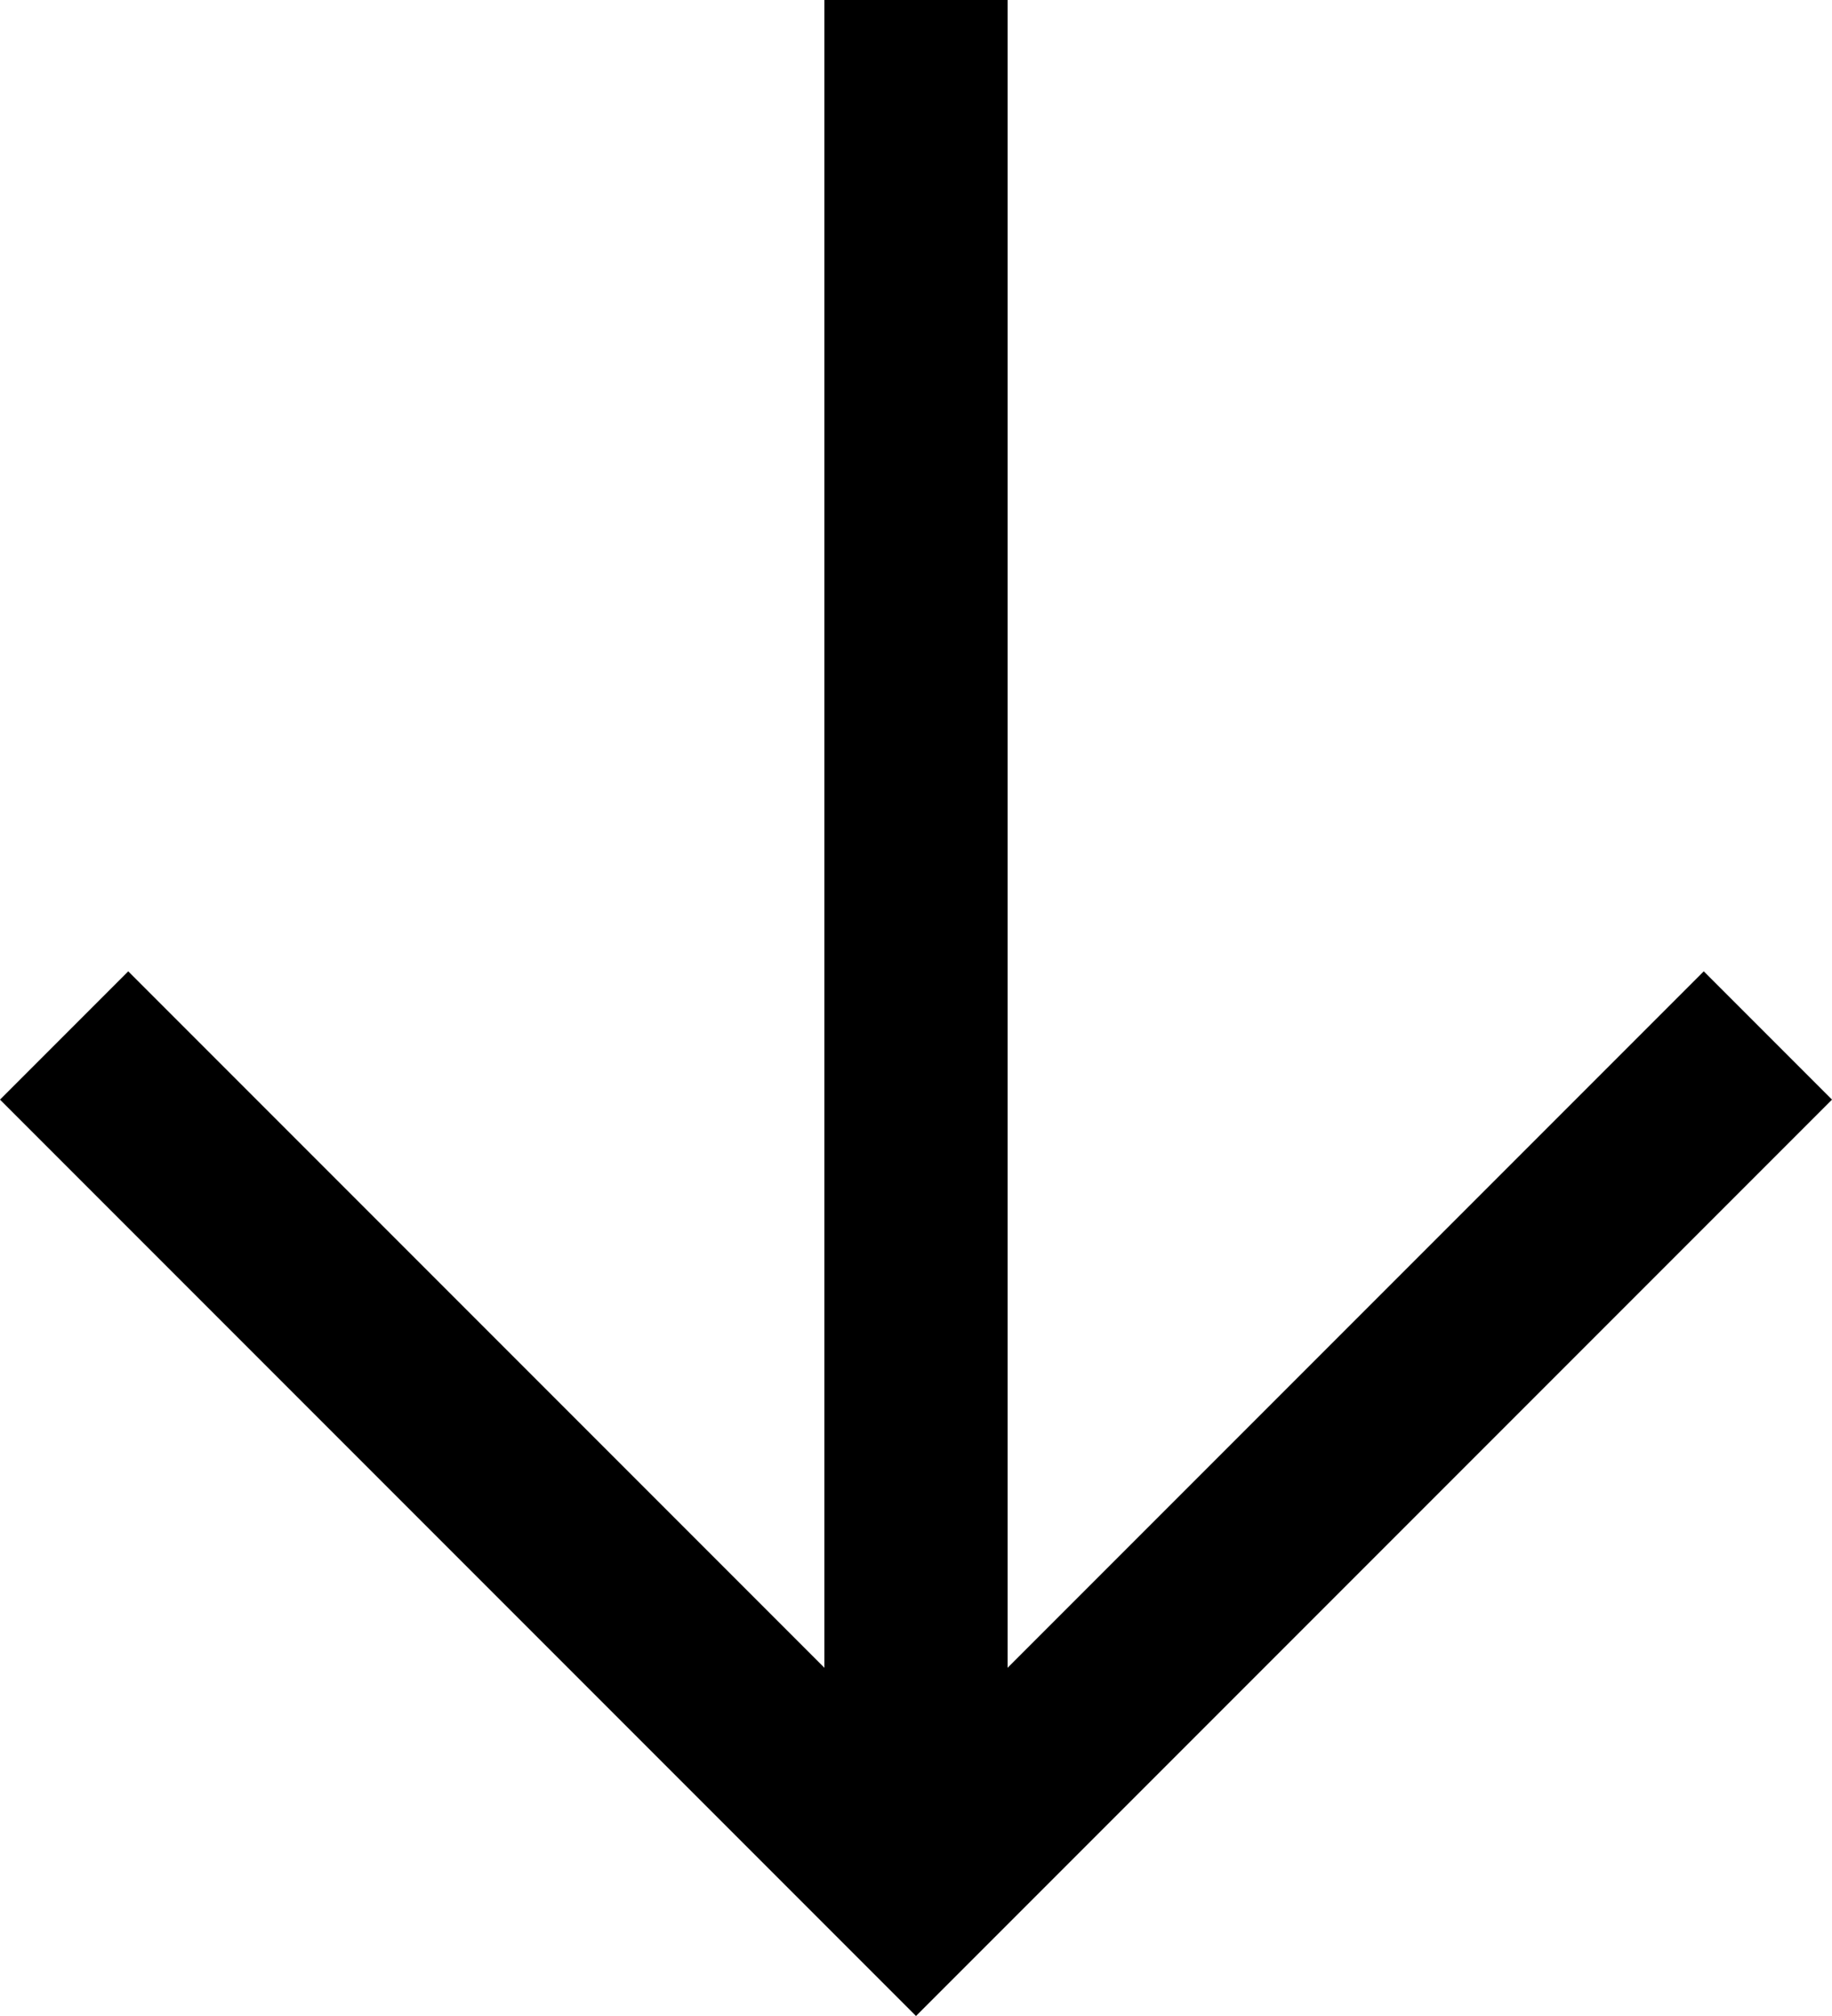 ﻿<?xml version="1.0" encoding="utf-8"?>
<svg version="1.1" xmlns:xlink="http://www.w3.org/1999/xlink" width="10px" height="11px" xmlns="http://www.w3.org/2000/svg">
  <defs>
    <pattern id="BGPattern" patternUnits="userSpaceOnUse" alignment="0 0" imageRepeat="None" />
    <mask fill="white" id="Clip3230">
      <path d="M 5 11  L 10 6  L 9.3 5.3  L 5.5 9.1  L 5.5 0  L 4.5 0  L 4.5 9.1  L 0.7 5.3  L 0 6  L 5 11  Z " fill-rule="evenodd" />
    </mask>
  </defs>
  <g transform="matrix(1 0 0 1 -3 -1 )">
    <path d="M 5 11  L 10 6  L 9.3 5.3  L 5.5 9.1  L 5.5 0  L 4.5 0  L 4.5 9.1  L 0.7 5.3  L 0 6  L 5 11  Z " fill-rule="nonzero" fill="rgba(0, 0, 0, 1)" stroke="none" transform="matrix(1 0 0 1 3 1 )" class="fill" />
    <path d="M 5 11  L 10 6  L 9.3 5.3  L 5.5 9.1  L 5.5 0  L 4.5 0  L 4.5 9.1  L 0.7 5.3  L 0 6  L 5 11  Z " stroke-width="0" stroke-dasharray="0" stroke="rgba(255, 255, 255, 0)" fill="none" transform="matrix(1 0 0 1 3 1 )" class="stroke" mask="url(#Clip3230)" />
  </g>
</svg>
